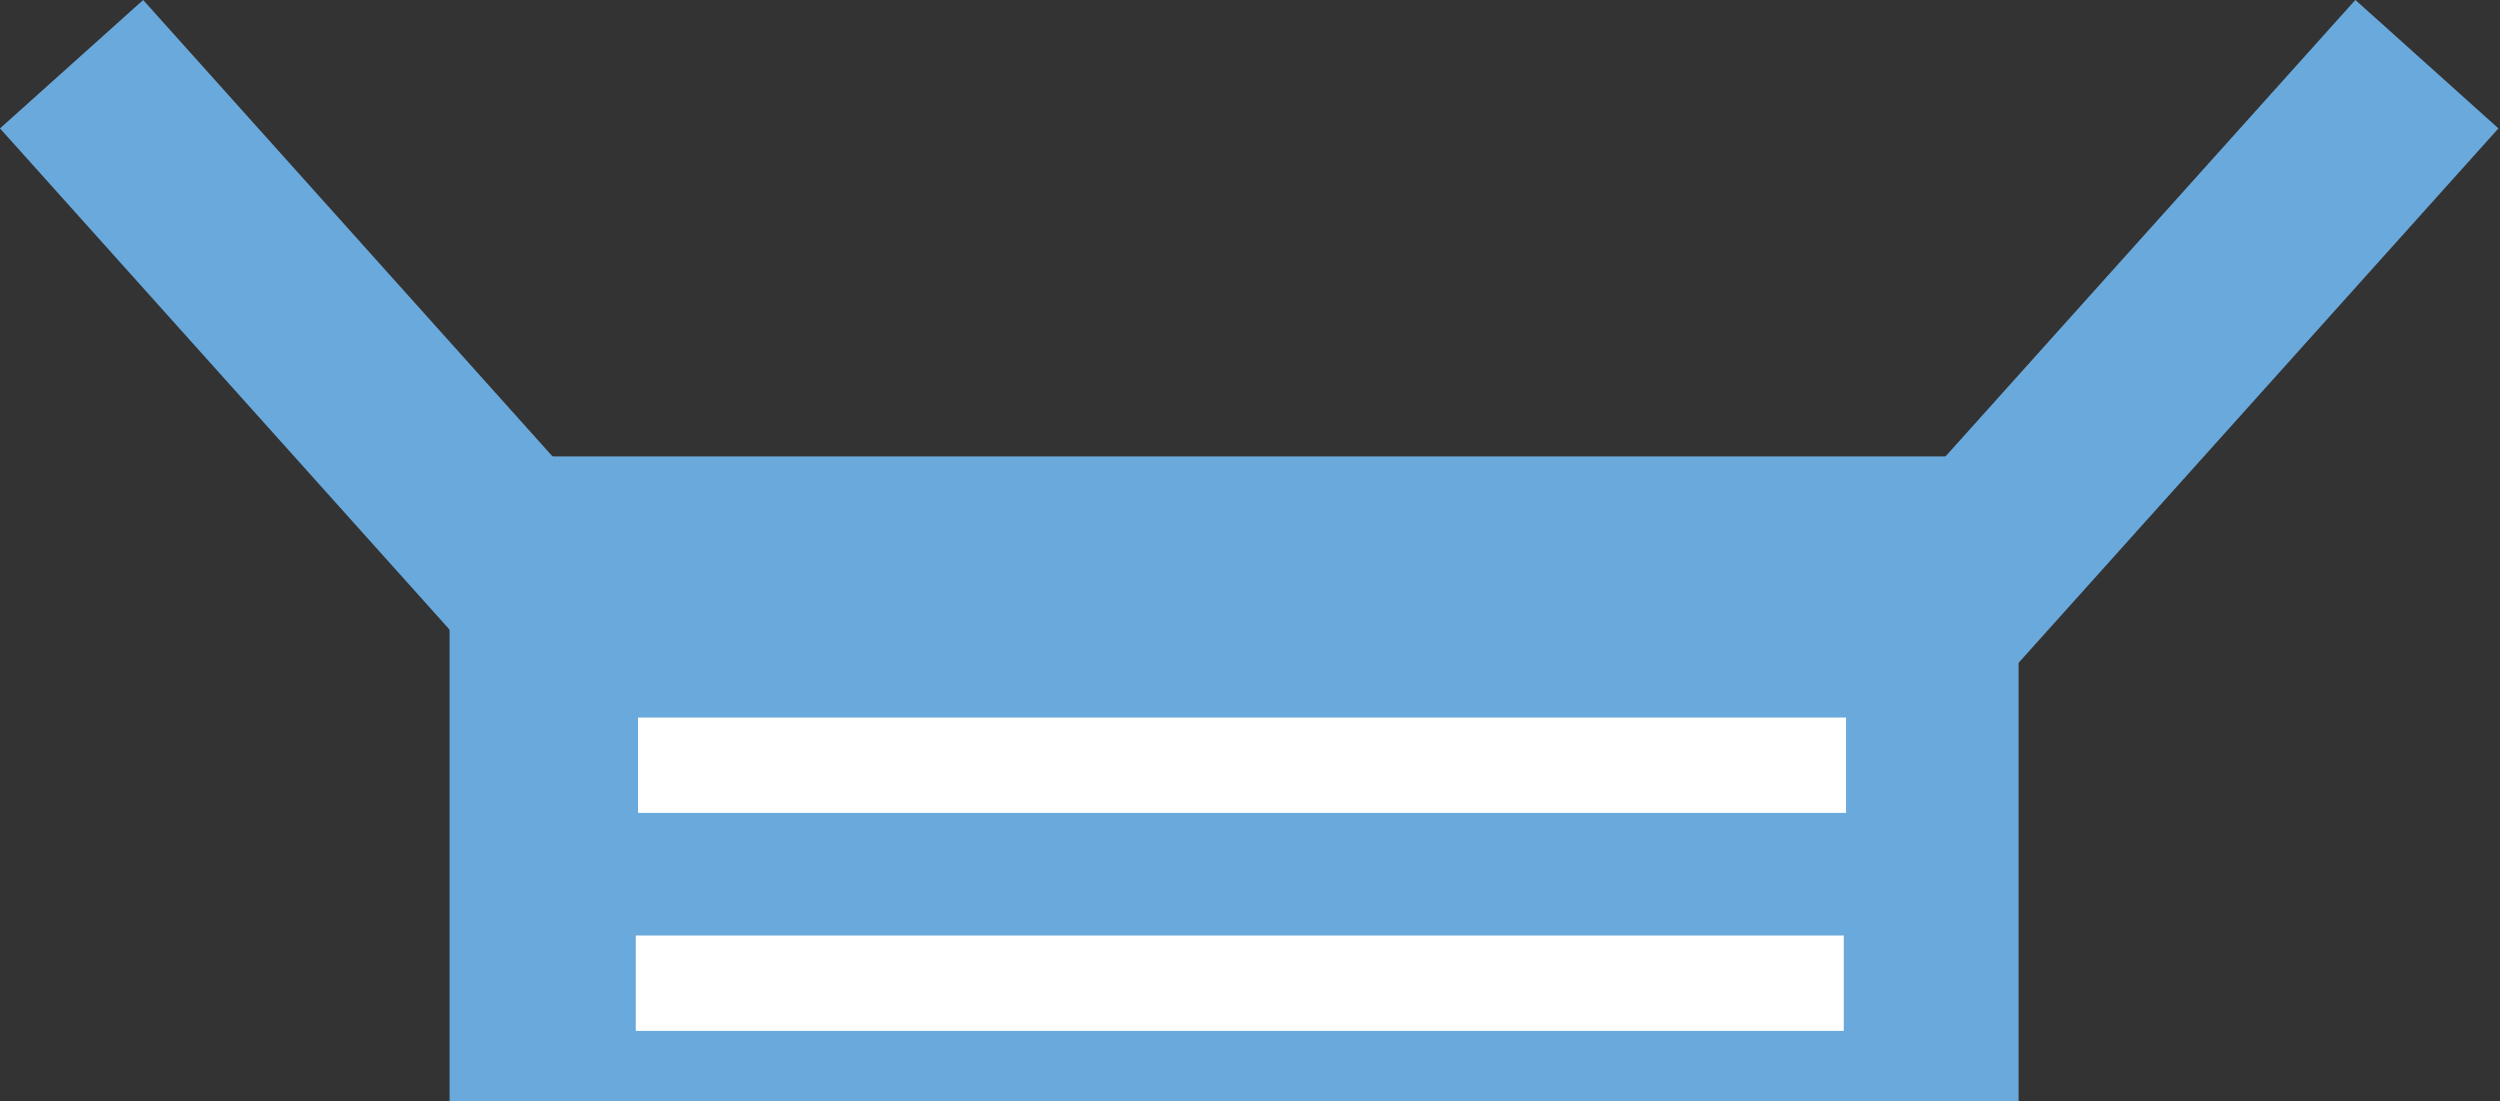 <svg width="1101" height="485" viewBox="0 0 1101 485" fill="none" xmlns="http://www.w3.org/2000/svg">
<rect x="0" y="0" width="1101" height="485" fill="#333333" stroke="none"/>
<rect x="198" y="201" width="691" height="284" fill="#6AA9DC"/>
<rect y="56.547" width="84.691" height="344.866" transform="rotate(-41.889 0 56.547)" fill="#6AA9DC"/>
<rect width="84.691" height="344.866" transform="matrix(-0.744 -0.668 -0.668 0.744 1100.31 56.547)" fill="#6AA9DC"/>
<rect x="281" y="316" width="532" height="42" fill="white"/>
<rect x="280" y="412" width="532" height="42" fill="white"/>
</svg>
